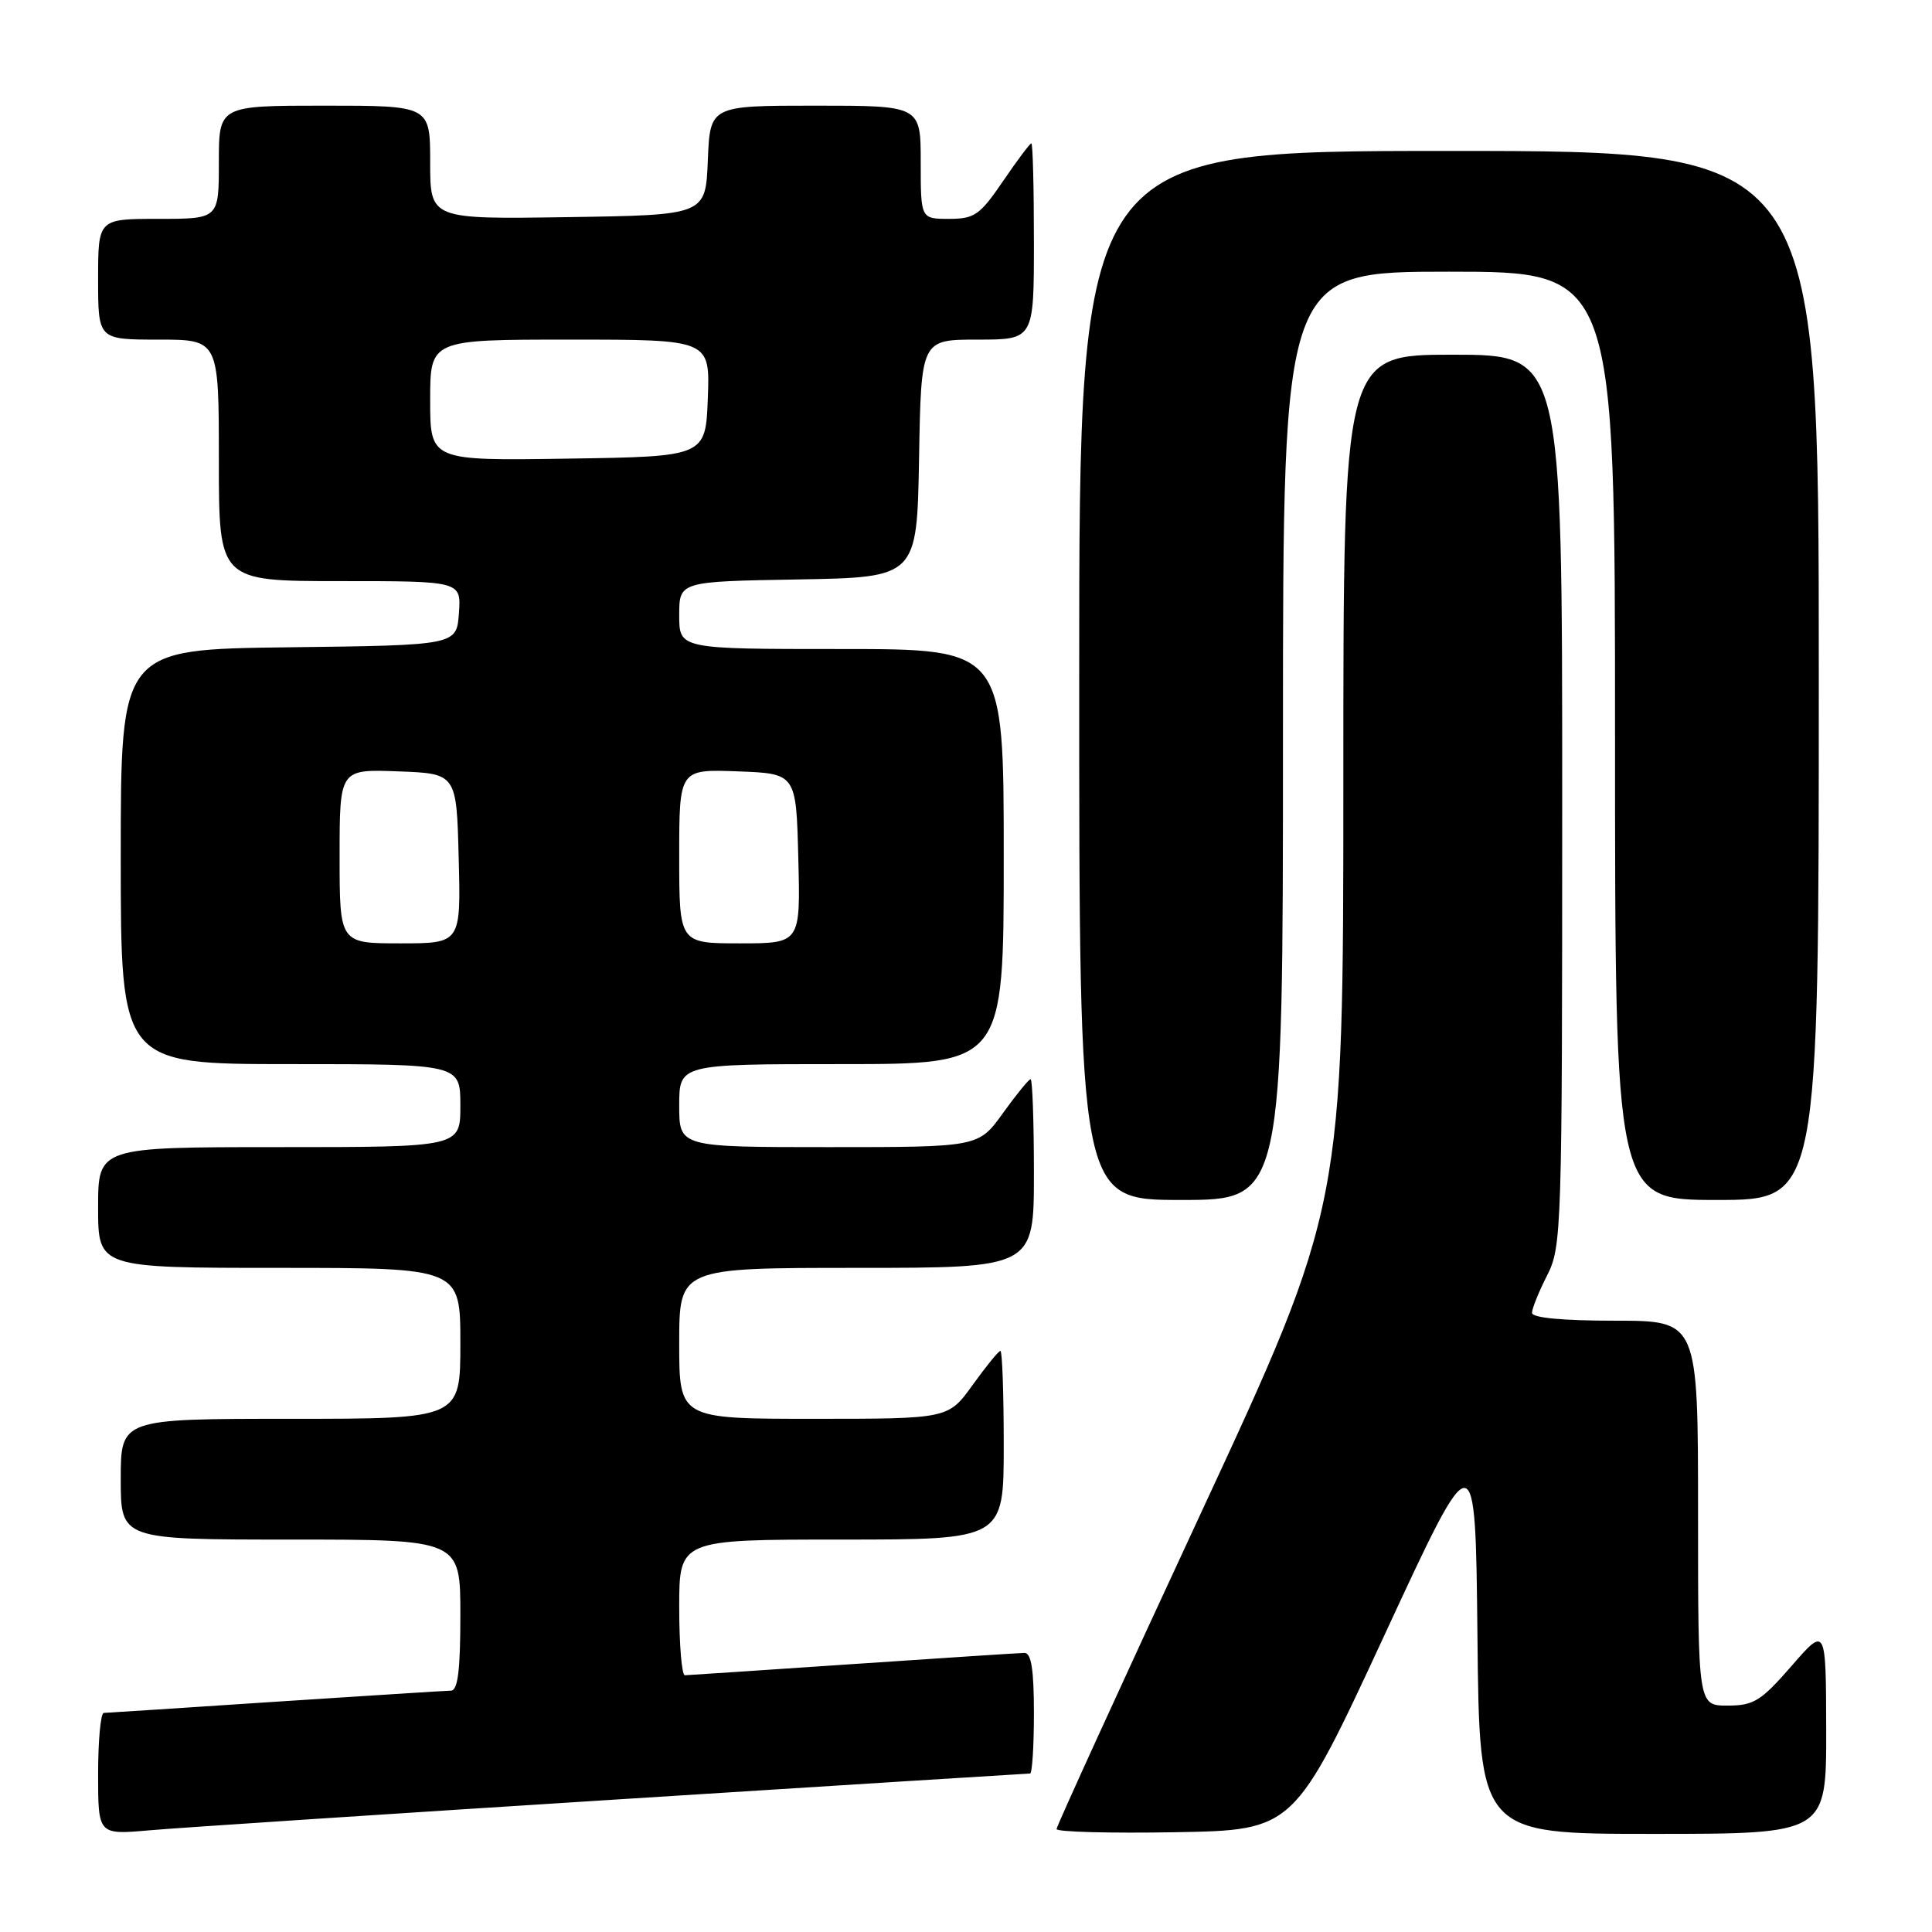 <?xml version="1.0" encoding="UTF-8" standalone="no"?>
<!DOCTYPE svg PUBLIC "-//W3C//DTD SVG 1.1//EN" "http://www.w3.org/Graphics/SVG/1.1/DTD/svg11.dtd" >
<svg xmlns="http://www.w3.org/2000/svg" xmlns:xlink="http://www.w3.org/1999/xlink" version="1.1" viewBox="0 0 256 256">
 <g >
 <path fill="currentColor"
d=" M 81.24 238.47 C 111.34 236.56 136.20 235.00 136.49 235.00 C 136.77 235.00 137.00 231.40 137.00 227.00 C 137.00 221.26 136.65 219.01 135.75 219.02 C 135.06 219.03 124.83 219.70 113.00 220.50 C 101.17 221.30 91.16 221.97 90.75 221.98 C 90.34 221.99 90.00 217.95 90.00 213.00 C 90.00 204.00 90.00 204.00 111.50 204.00 C 133.00 204.00 133.00 204.00 133.00 191.50 C 133.00 184.62 132.80 179.00 132.56 179.00 C 132.32 179.00 130.67 181.03 128.89 183.50 C 125.66 188.00 125.66 188.00 107.83 188.00 C 90.00 188.00 90.00 188.00 90.00 178.00 C 90.00 168.00 90.00 168.00 113.50 168.00 C 137.00 168.00 137.00 168.00 137.00 155.50 C 137.00 148.62 136.80 143.00 136.56 143.00 C 136.32 143.00 134.67 145.03 132.89 147.50 C 129.66 152.00 129.66 152.00 109.83 152.00 C 90.00 152.00 90.00 152.00 90.00 146.50 C 90.00 141.00 90.00 141.00 111.50 141.00 C 133.00 141.00 133.00 141.00 133.00 113.50 C 133.00 86.00 133.00 86.00 111.50 86.00 C 90.00 86.00 90.00 86.00 90.00 81.53 C 90.00 77.05 90.00 77.05 105.75 76.78 C 121.50 76.50 121.50 76.50 121.78 60.75 C 122.05 45.00 122.05 45.00 129.53 45.00 C 137.00 45.00 137.00 45.00 137.00 32.00 C 137.00 24.85 136.85 19.00 136.66 19.00 C 136.47 19.00 134.78 21.25 132.91 24.00 C 129.84 28.50 129.13 29.00 125.75 29.00 C 122.00 29.00 122.00 29.00 122.00 21.50 C 122.00 14.00 122.00 14.00 108.04 14.00 C 94.09 14.00 94.09 14.00 93.79 21.25 C 93.50 28.50 93.50 28.50 75.25 28.77 C 57.00 29.05 57.00 29.05 57.00 21.52 C 57.00 14.00 57.00 14.00 43.00 14.00 C 29.00 14.00 29.00 14.00 29.00 21.50 C 29.00 29.00 29.00 29.00 21.00 29.00 C 13.00 29.00 13.00 29.00 13.00 37.00 C 13.00 45.00 13.00 45.00 21.00 45.00 C 29.00 45.00 29.00 45.00 29.00 61.00 C 29.00 77.00 29.00 77.00 45.06 77.00 C 61.11 77.00 61.11 77.00 60.81 81.25 C 60.50 85.50 60.50 85.50 38.25 85.77 C 16.00 86.04 16.00 86.04 16.00 113.52 C 16.00 141.00 16.00 141.00 38.50 141.00 C 61.00 141.00 61.00 141.00 61.00 146.50 C 61.00 152.00 61.00 152.00 37.00 152.00 C 13.00 152.00 13.00 152.00 13.00 160.00 C 13.00 168.00 13.00 168.00 37.00 168.00 C 61.00 168.00 61.00 168.00 61.00 178.00 C 61.00 188.00 61.00 188.00 38.50 188.00 C 16.00 188.00 16.00 188.00 16.00 196.00 C 16.00 204.00 16.00 204.00 38.50 204.00 C 61.00 204.00 61.00 204.00 61.00 214.00 C 61.00 221.32 60.67 224.01 59.75 224.02 C 59.06 224.03 48.60 224.70 36.50 225.49 C 24.40 226.29 14.16 226.96 13.75 226.97 C 13.34 226.99 13.00 230.63 13.00 235.06 C 13.00 243.12 13.00 243.12 19.75 242.53 C 23.46 242.20 51.13 240.38 81.24 238.47 Z  M 183.49 216.57 C 195.50 190.65 195.50 190.65 195.77 216.82 C 196.03 243.00 196.03 243.00 219.02 243.00 C 242.00 243.00 242.00 243.00 241.98 229.25 C 241.95 215.50 241.95 215.50 237.39 220.75 C 233.33 225.41 232.38 226.00 228.91 226.00 C 225.00 226.00 225.00 226.00 225.00 200.50 C 225.00 175.00 225.00 175.00 214.00 175.00 C 207.05 175.00 203.00 174.62 203.00 173.96 C 203.00 173.39 203.90 171.16 205.00 169.00 C 206.93 165.21 207.00 163.11 207.00 106.04 C 207.00 47.00 207.00 47.00 192.50 47.00 C 178.00 47.00 178.00 47.00 178.00 103.43 C 178.00 159.85 178.00 159.85 159.00 200.77 C 148.55 223.27 140.00 241.99 140.00 242.36 C 140.00 242.74 147.08 242.93 155.74 242.78 C 171.47 242.50 171.47 242.50 183.49 216.57 Z  M 170.00 97.50 C 170.00 36.00 170.00 36.00 192.00 36.00 C 214.00 36.00 214.00 36.00 214.00 97.50 C 214.00 159.00 214.00 159.00 227.50 159.00 C 241.00 159.00 241.00 159.00 241.00 89.50 C 241.00 20.00 241.00 20.00 192.00 20.00 C 143.00 20.00 143.00 20.00 143.00 89.50 C 143.00 159.00 143.00 159.00 156.50 159.00 C 170.00 159.00 170.00 159.00 170.00 97.50 Z  M 45.00 113.46 C 45.00 101.92 45.00 101.92 52.75 102.21 C 60.50 102.50 60.50 102.50 60.78 113.75 C 61.07 125.00 61.07 125.00 53.03 125.00 C 45.00 125.00 45.00 125.00 45.00 113.46 Z  M 90.00 113.46 C 90.00 101.92 90.00 101.92 97.75 102.21 C 105.50 102.50 105.50 102.50 105.78 113.75 C 106.07 125.00 106.07 125.00 98.03 125.00 C 90.00 125.00 90.00 125.00 90.00 113.46 Z  M 57.00 53.02 C 57.00 45.00 57.00 45.00 75.54 45.00 C 94.08 45.00 94.08 45.00 93.79 52.75 C 93.50 60.50 93.50 60.50 75.25 60.77 C 57.00 61.05 57.00 61.05 57.00 53.02 Z "/>
</g>
</svg>